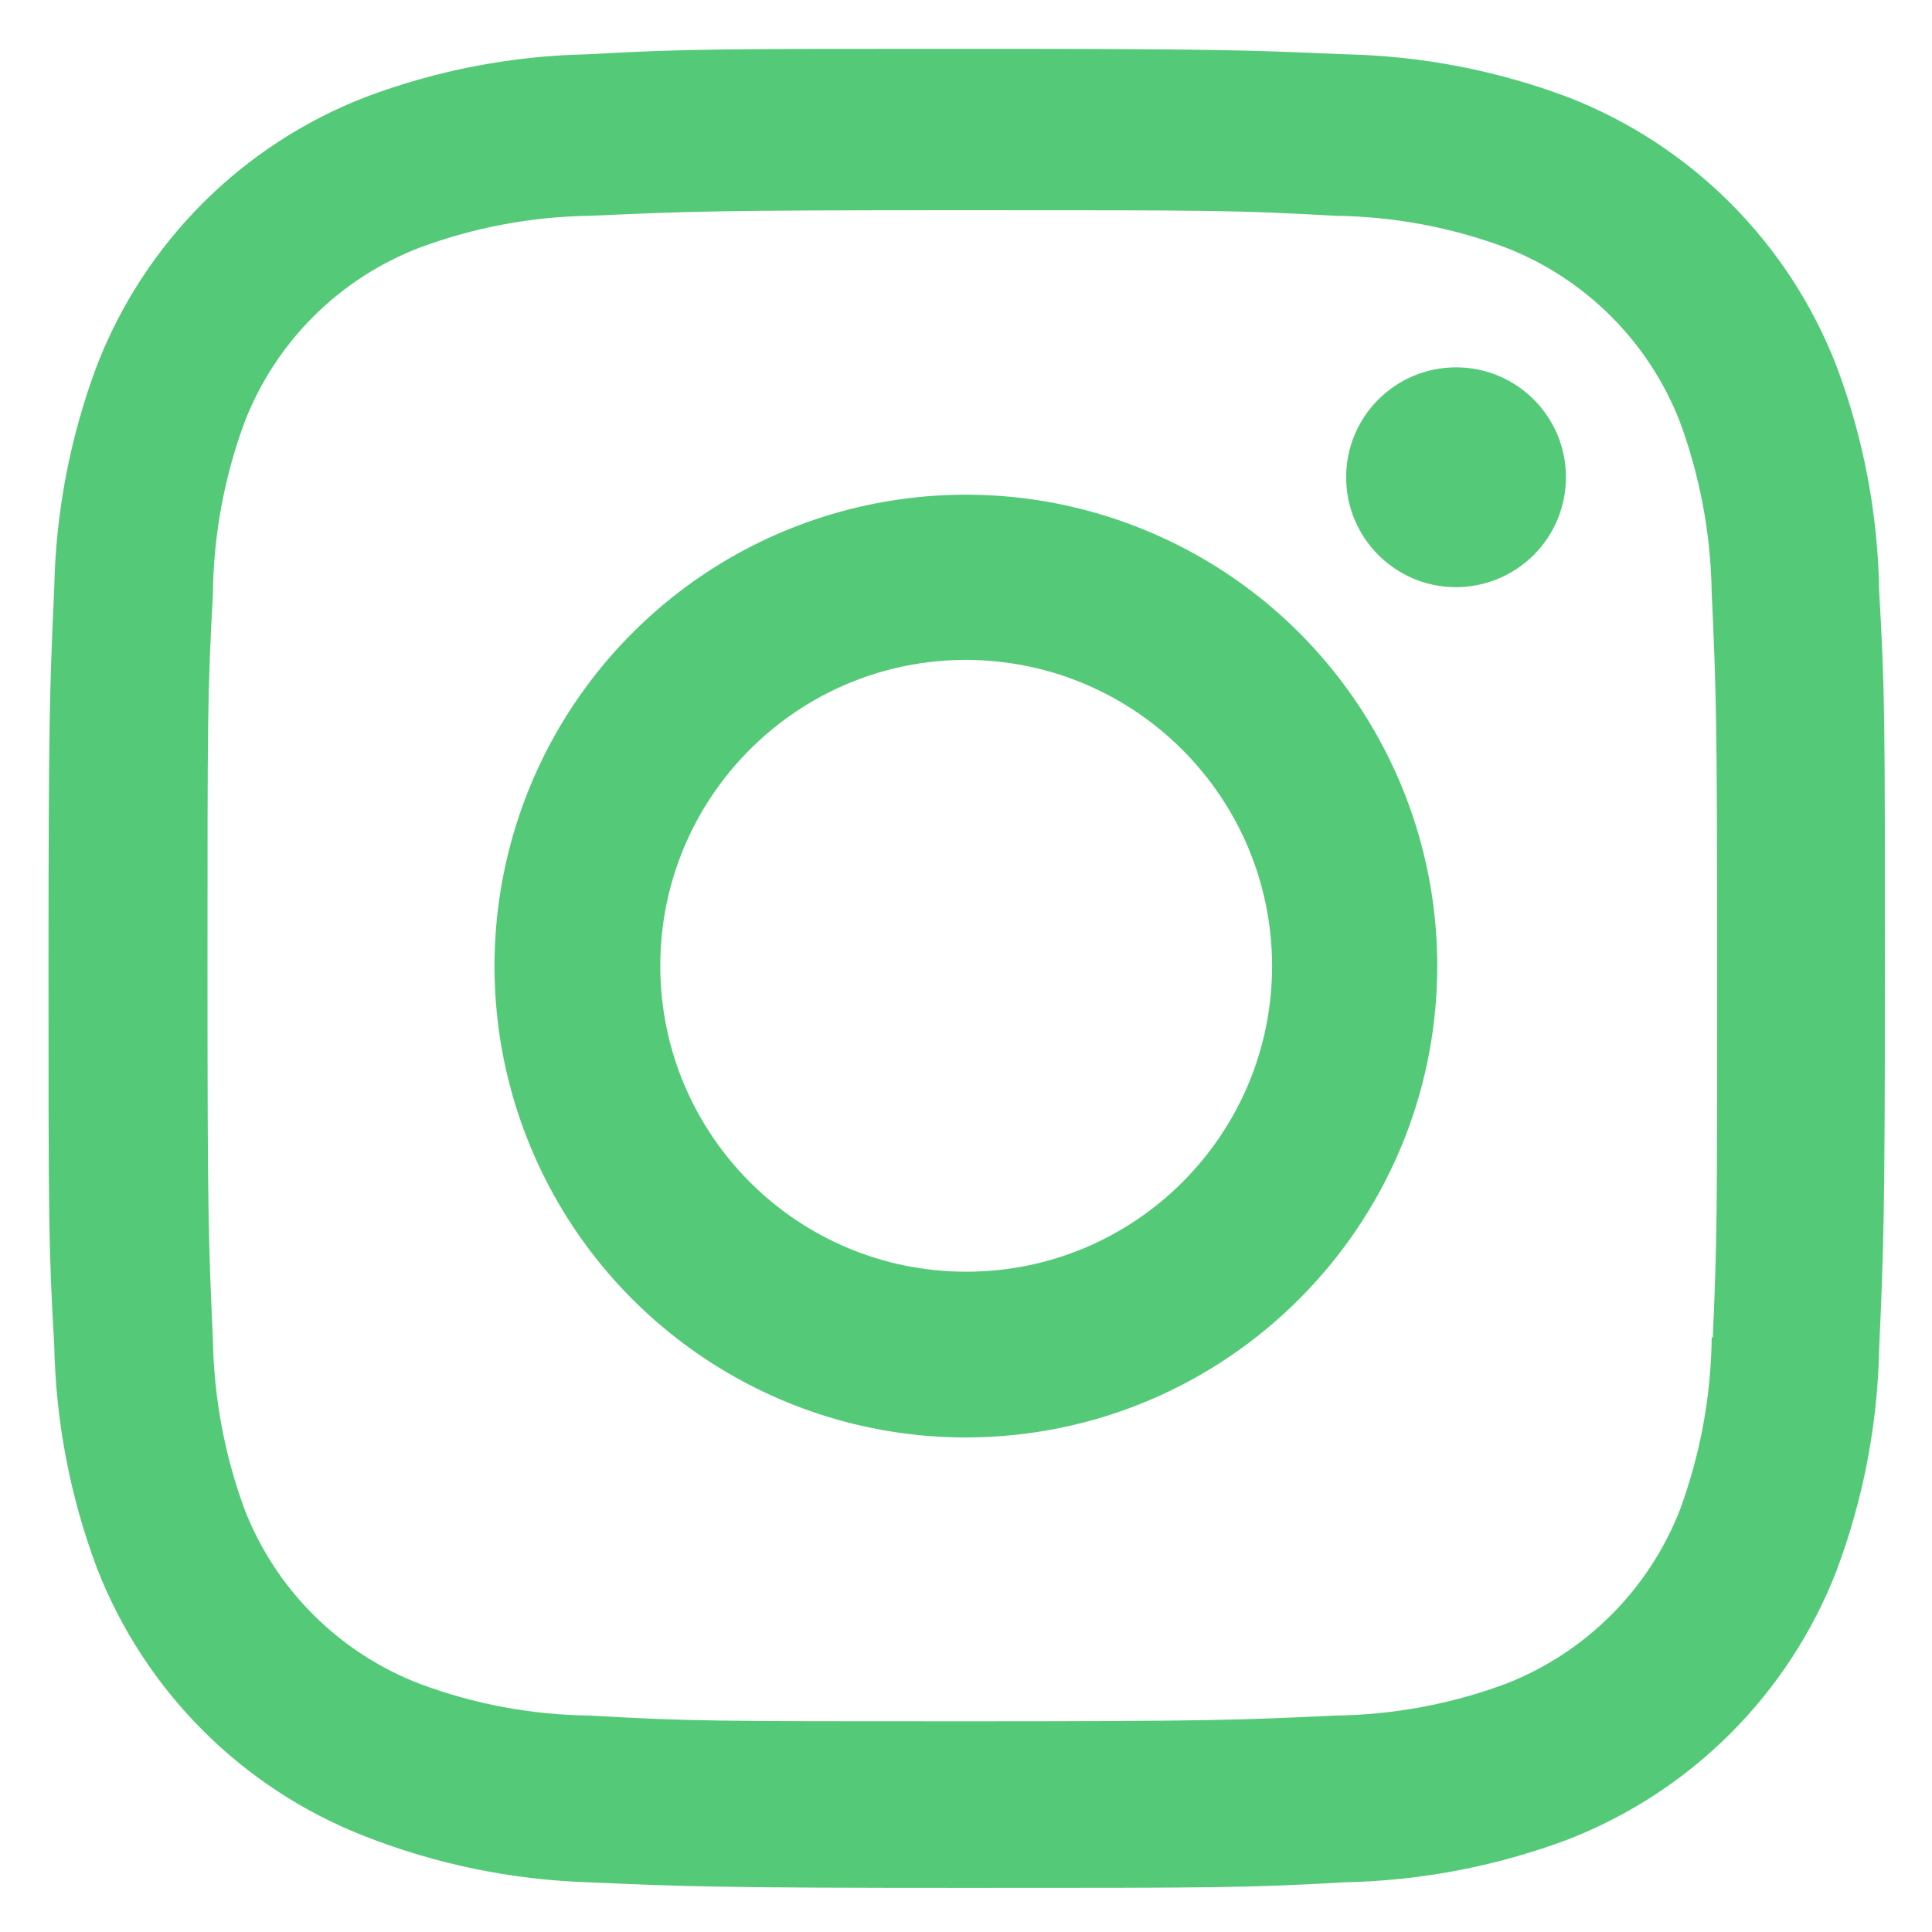 <svg width="30" height="30" viewBox="0 0 30 30" fill="none" xmlns="http://www.w3.org/2000/svg">
<path d="M15.003 29.315C11.108 29.315 10.649 29.294 9.129 29.228C7.944 29.189 6.774 28.948 5.669 28.515C3.759 27.772 2.248 26.26 1.505 24.349C1.089 23.241 0.865 22.07 0.842 20.887C0.753 19.37 0.753 18.873 0.753 15.008C0.753 11.102 0.774 10.646 0.842 9.134C0.865 7.952 1.09 6.782 1.505 5.676C2.247 3.762 3.76 2.25 5.674 1.508C6.78 1.091 7.95 0.866 9.132 0.843C10.644 0.758 11.141 0.758 15.003 0.758C18.93 0.758 19.381 0.778 20.877 0.843C22.063 0.866 23.235 1.091 24.345 1.508C26.258 2.25 27.771 3.763 28.514 5.676C28.937 6.799 29.162 7.986 29.18 9.186C29.269 10.703 29.269 11.198 29.269 15.062C29.269 18.925 29.247 19.432 29.18 20.931C29.157 22.116 28.932 23.288 28.515 24.397C27.771 26.309 26.258 27.821 24.345 28.564C23.237 28.979 22.067 29.204 20.884 29.228C19.372 29.315 18.876 29.315 15.003 29.315ZM14.949 3.264C11.076 3.264 10.674 3.283 9.162 3.351C8.26 3.363 7.366 3.53 6.52 3.844C5.27 4.322 4.281 5.307 3.798 6.554C3.482 7.41 3.315 8.313 3.306 9.225C3.222 10.76 3.222 11.162 3.222 15.008C3.222 18.808 3.236 19.269 3.306 20.793C3.32 21.696 3.486 22.59 3.798 23.438C4.282 24.684 5.271 25.668 6.52 26.147C7.365 26.463 8.26 26.629 9.162 26.639C10.695 26.728 11.099 26.728 14.949 26.728C18.833 26.728 19.235 26.709 20.735 26.639C21.638 26.628 22.532 26.461 23.379 26.147C24.621 25.664 25.604 24.682 26.087 23.441C26.402 22.584 26.569 21.68 26.579 20.768H26.596C26.664 19.254 26.664 18.851 26.664 14.982C26.664 11.114 26.647 10.707 26.579 9.195C26.565 8.294 26.398 7.401 26.087 6.554C25.605 5.311 24.622 4.327 23.379 3.844C22.533 3.528 21.638 3.362 20.735 3.351C19.204 3.264 18.803 3.264 14.949 3.264ZM15.003 22.321C12.042 22.323 9.372 20.541 8.237 17.806C7.103 15.071 7.728 11.922 9.82 9.828C11.913 7.733 15.062 7.106 17.797 8.238C20.533 9.37 22.317 12.039 22.318 15C22.314 19.039 19.042 22.313 15.003 22.321ZM15.003 10.247C12.38 10.247 10.253 12.373 10.253 14.997C10.253 17.62 12.38 19.747 15.003 19.747C17.627 19.747 19.753 17.62 19.753 14.997C19.747 12.376 17.624 10.253 15.003 10.247ZM22.603 9.118C21.662 9.114 20.901 8.349 20.903 7.408C20.904 6.466 21.668 5.704 22.61 5.704C23.551 5.704 24.315 6.466 24.316 7.408C24.317 7.862 24.136 8.298 23.815 8.619C23.493 8.939 23.057 9.119 22.603 9.118Z" fill="#54CA78"/>
</svg>
